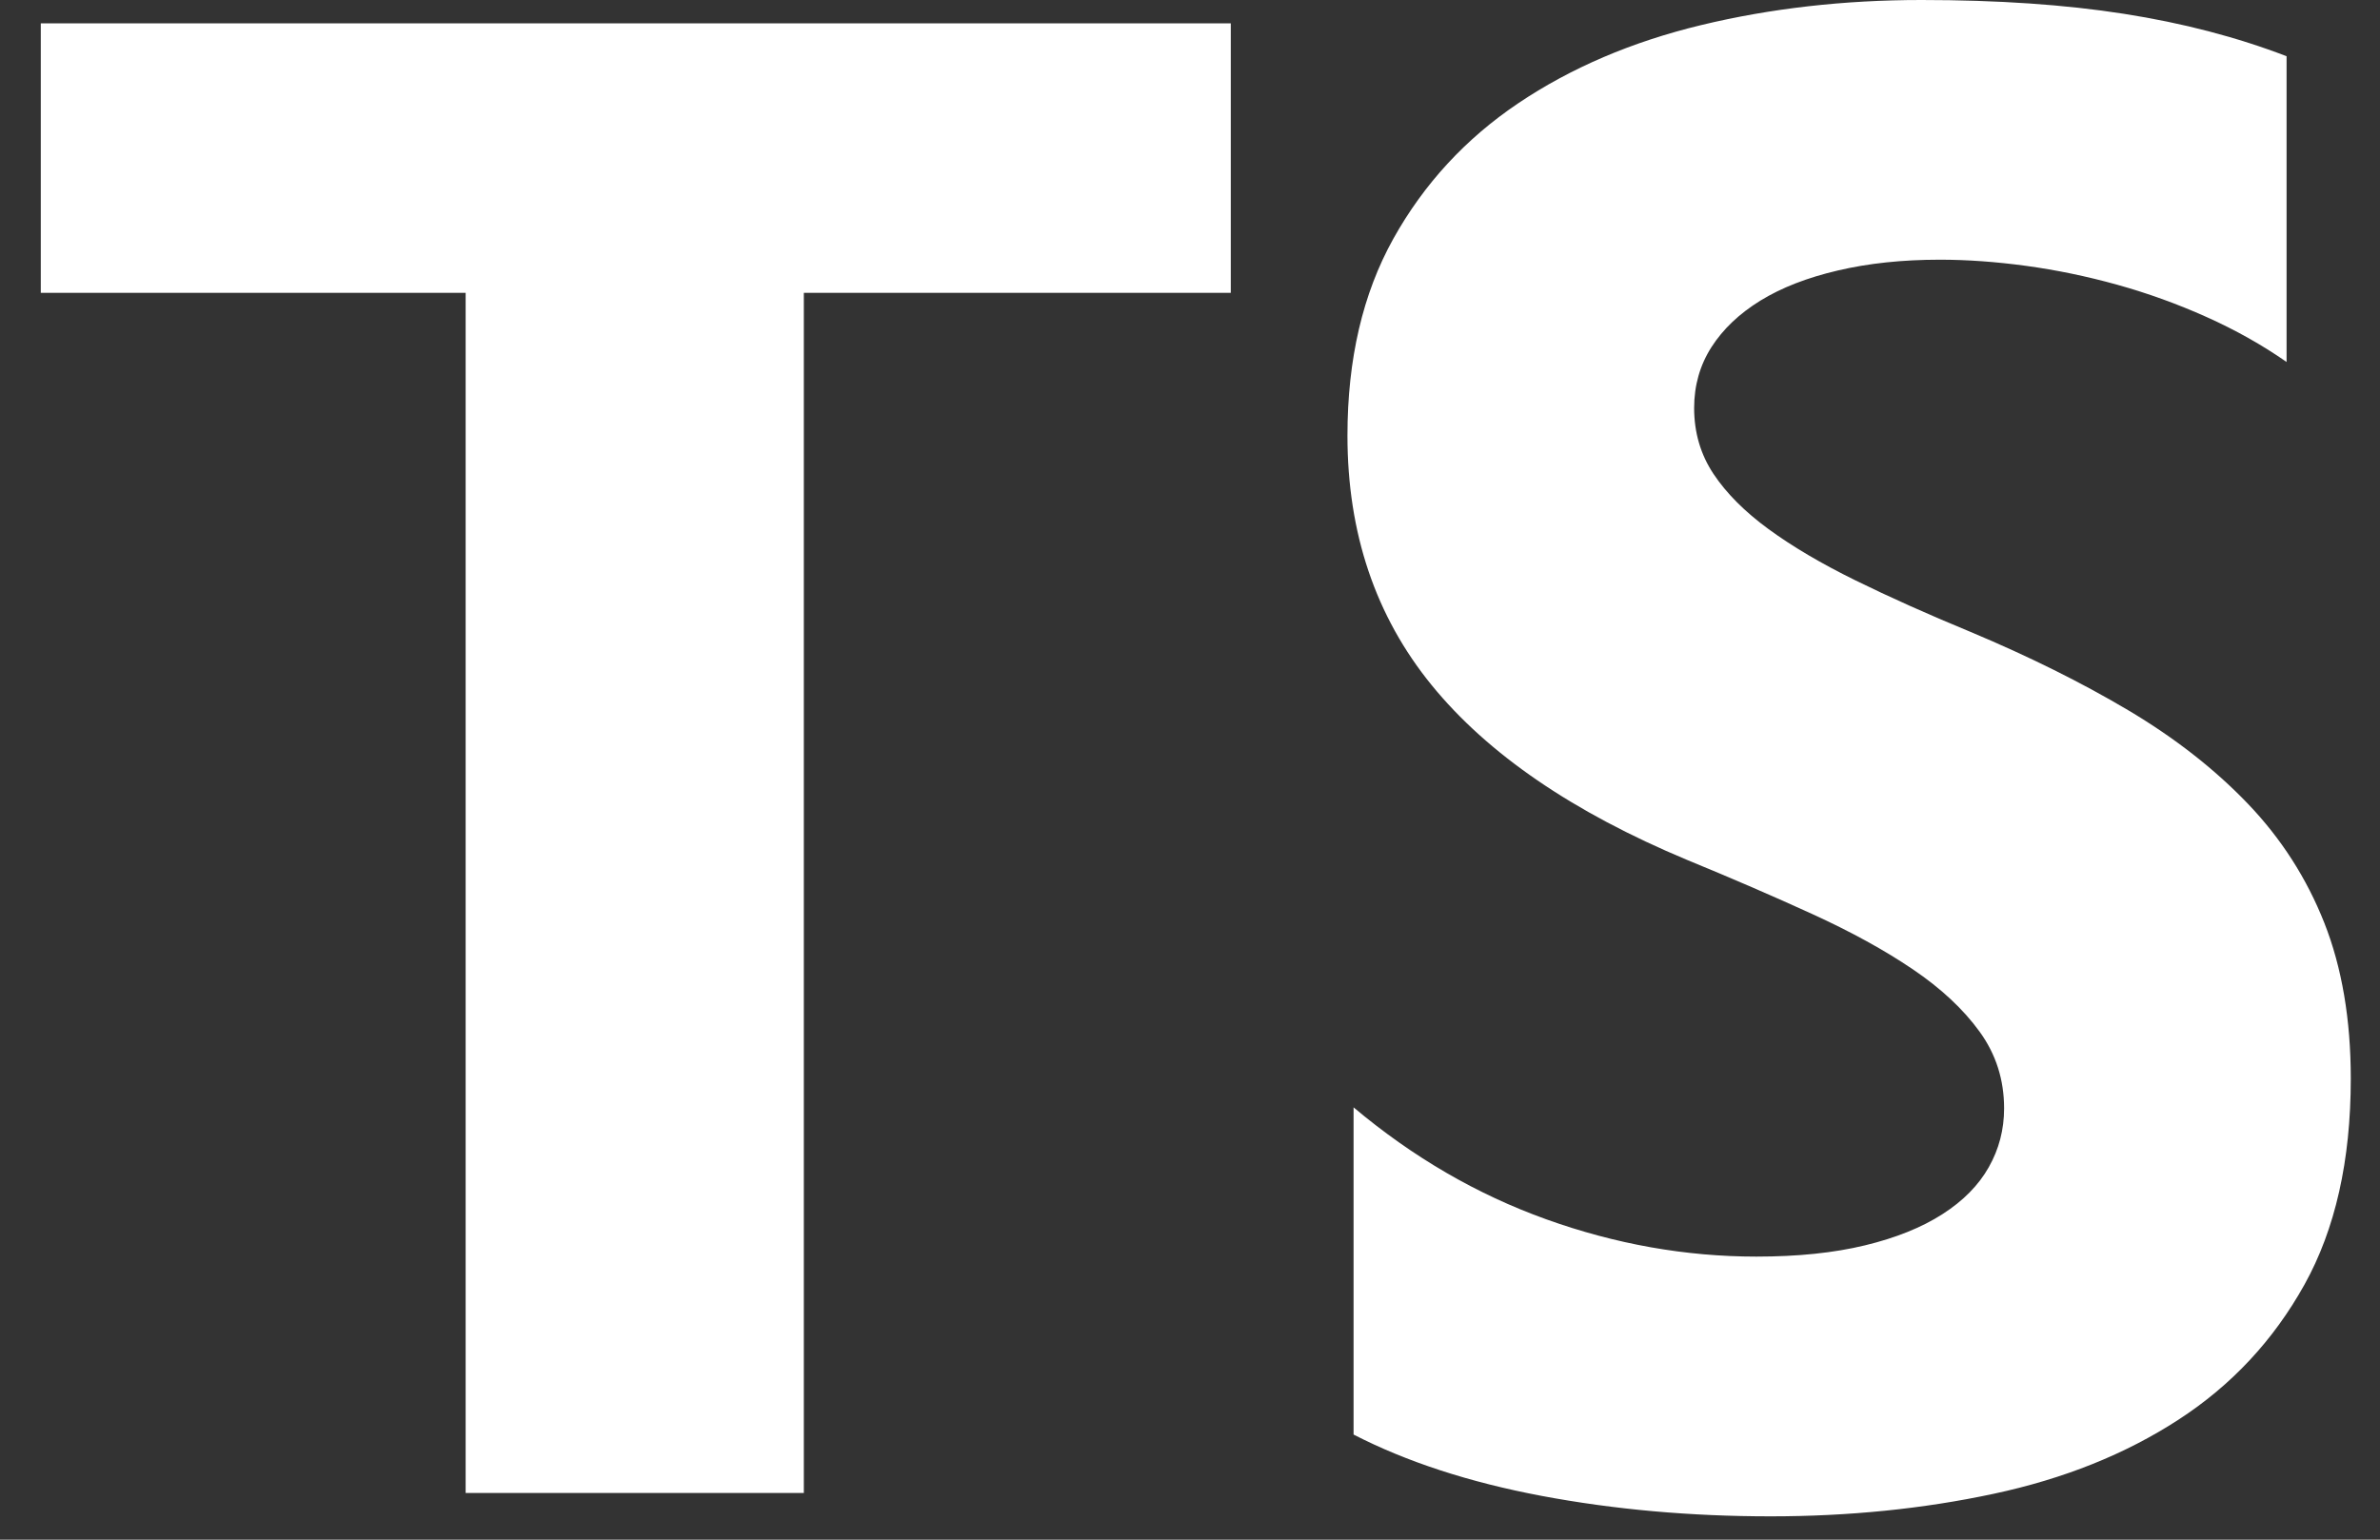 <svg width="51" height="33" viewBox="0 0 51 33" fill="none" xmlns="http://www.w3.org/2000/svg">
<rect x="0" y="0" width="51" height="33" fill="#333333" stroke="none"/>
<path fill-rule="evenodd" clip-rule="evenodd" d="M29.005 23.734V30.747C30.141 31.331 31.485 31.77 33.036 32.062C34.588 32.354 36.223 32.5 37.942 32.5C39.617 32.5 41.208 32.34 42.715 32.018C44.224 31.697 45.545 31.167 46.681 30.429C47.818 29.691 48.717 28.727 49.38 27.536C50.042 26.346 50.374 24.873 50.374 23.12C50.374 21.849 50.184 20.735 49.806 19.778C49.427 18.821 48.881 17.97 48.167 17.225C47.453 16.48 46.597 15.812 45.6 15.22C44.602 14.628 43.477 14.069 42.224 13.543C41.306 13.164 40.483 12.795 39.755 12.437C39.027 12.079 38.408 11.714 37.898 11.341C37.388 10.968 36.995 10.574 36.718 10.158C36.441 9.741 36.303 9.27 36.303 8.744C36.303 8.262 36.427 7.827 36.674 7.44C36.922 7.053 37.272 6.721 37.723 6.443C38.175 6.165 38.728 5.95 39.384 5.797C40.039 5.643 40.767 5.566 41.569 5.566C42.151 5.566 42.767 5.61 43.415 5.698C44.063 5.786 44.715 5.921 45.37 6.103C46.026 6.286 46.663 6.516 47.282 6.794C47.901 7.071 48.473 7.393 48.998 7.758V1.205C47.934 0.796 46.773 0.493 45.513 0.296C44.252 0.099 42.807 0 41.175 0C39.515 0 37.942 0.179 36.456 0.537C34.97 0.895 33.663 1.454 32.534 2.213C31.405 2.973 30.513 3.941 29.857 5.117C29.202 6.293 28.874 7.699 28.874 9.336C28.874 11.425 29.475 13.207 30.677 14.683C31.878 16.159 33.703 17.408 36.15 18.43C37.111 18.825 38.007 19.212 38.837 19.592C39.668 19.972 40.385 20.366 40.99 20.776C41.594 21.185 42.071 21.63 42.42 22.112C42.77 22.594 42.945 23.142 42.945 23.756C42.945 24.209 42.836 24.629 42.617 25.016C42.399 25.403 42.068 25.739 41.623 26.024C41.179 26.309 40.626 26.532 39.963 26.692C39.3 26.853 38.524 26.933 37.636 26.933C36.121 26.933 34.62 26.667 33.135 26.134C31.649 25.601 30.272 24.8 29.005 23.734ZM17.225 6.277H26.374V0.5H0.874V6.277H9.978V32H17.225V6.277Z" fill="white"/>
</svg>
